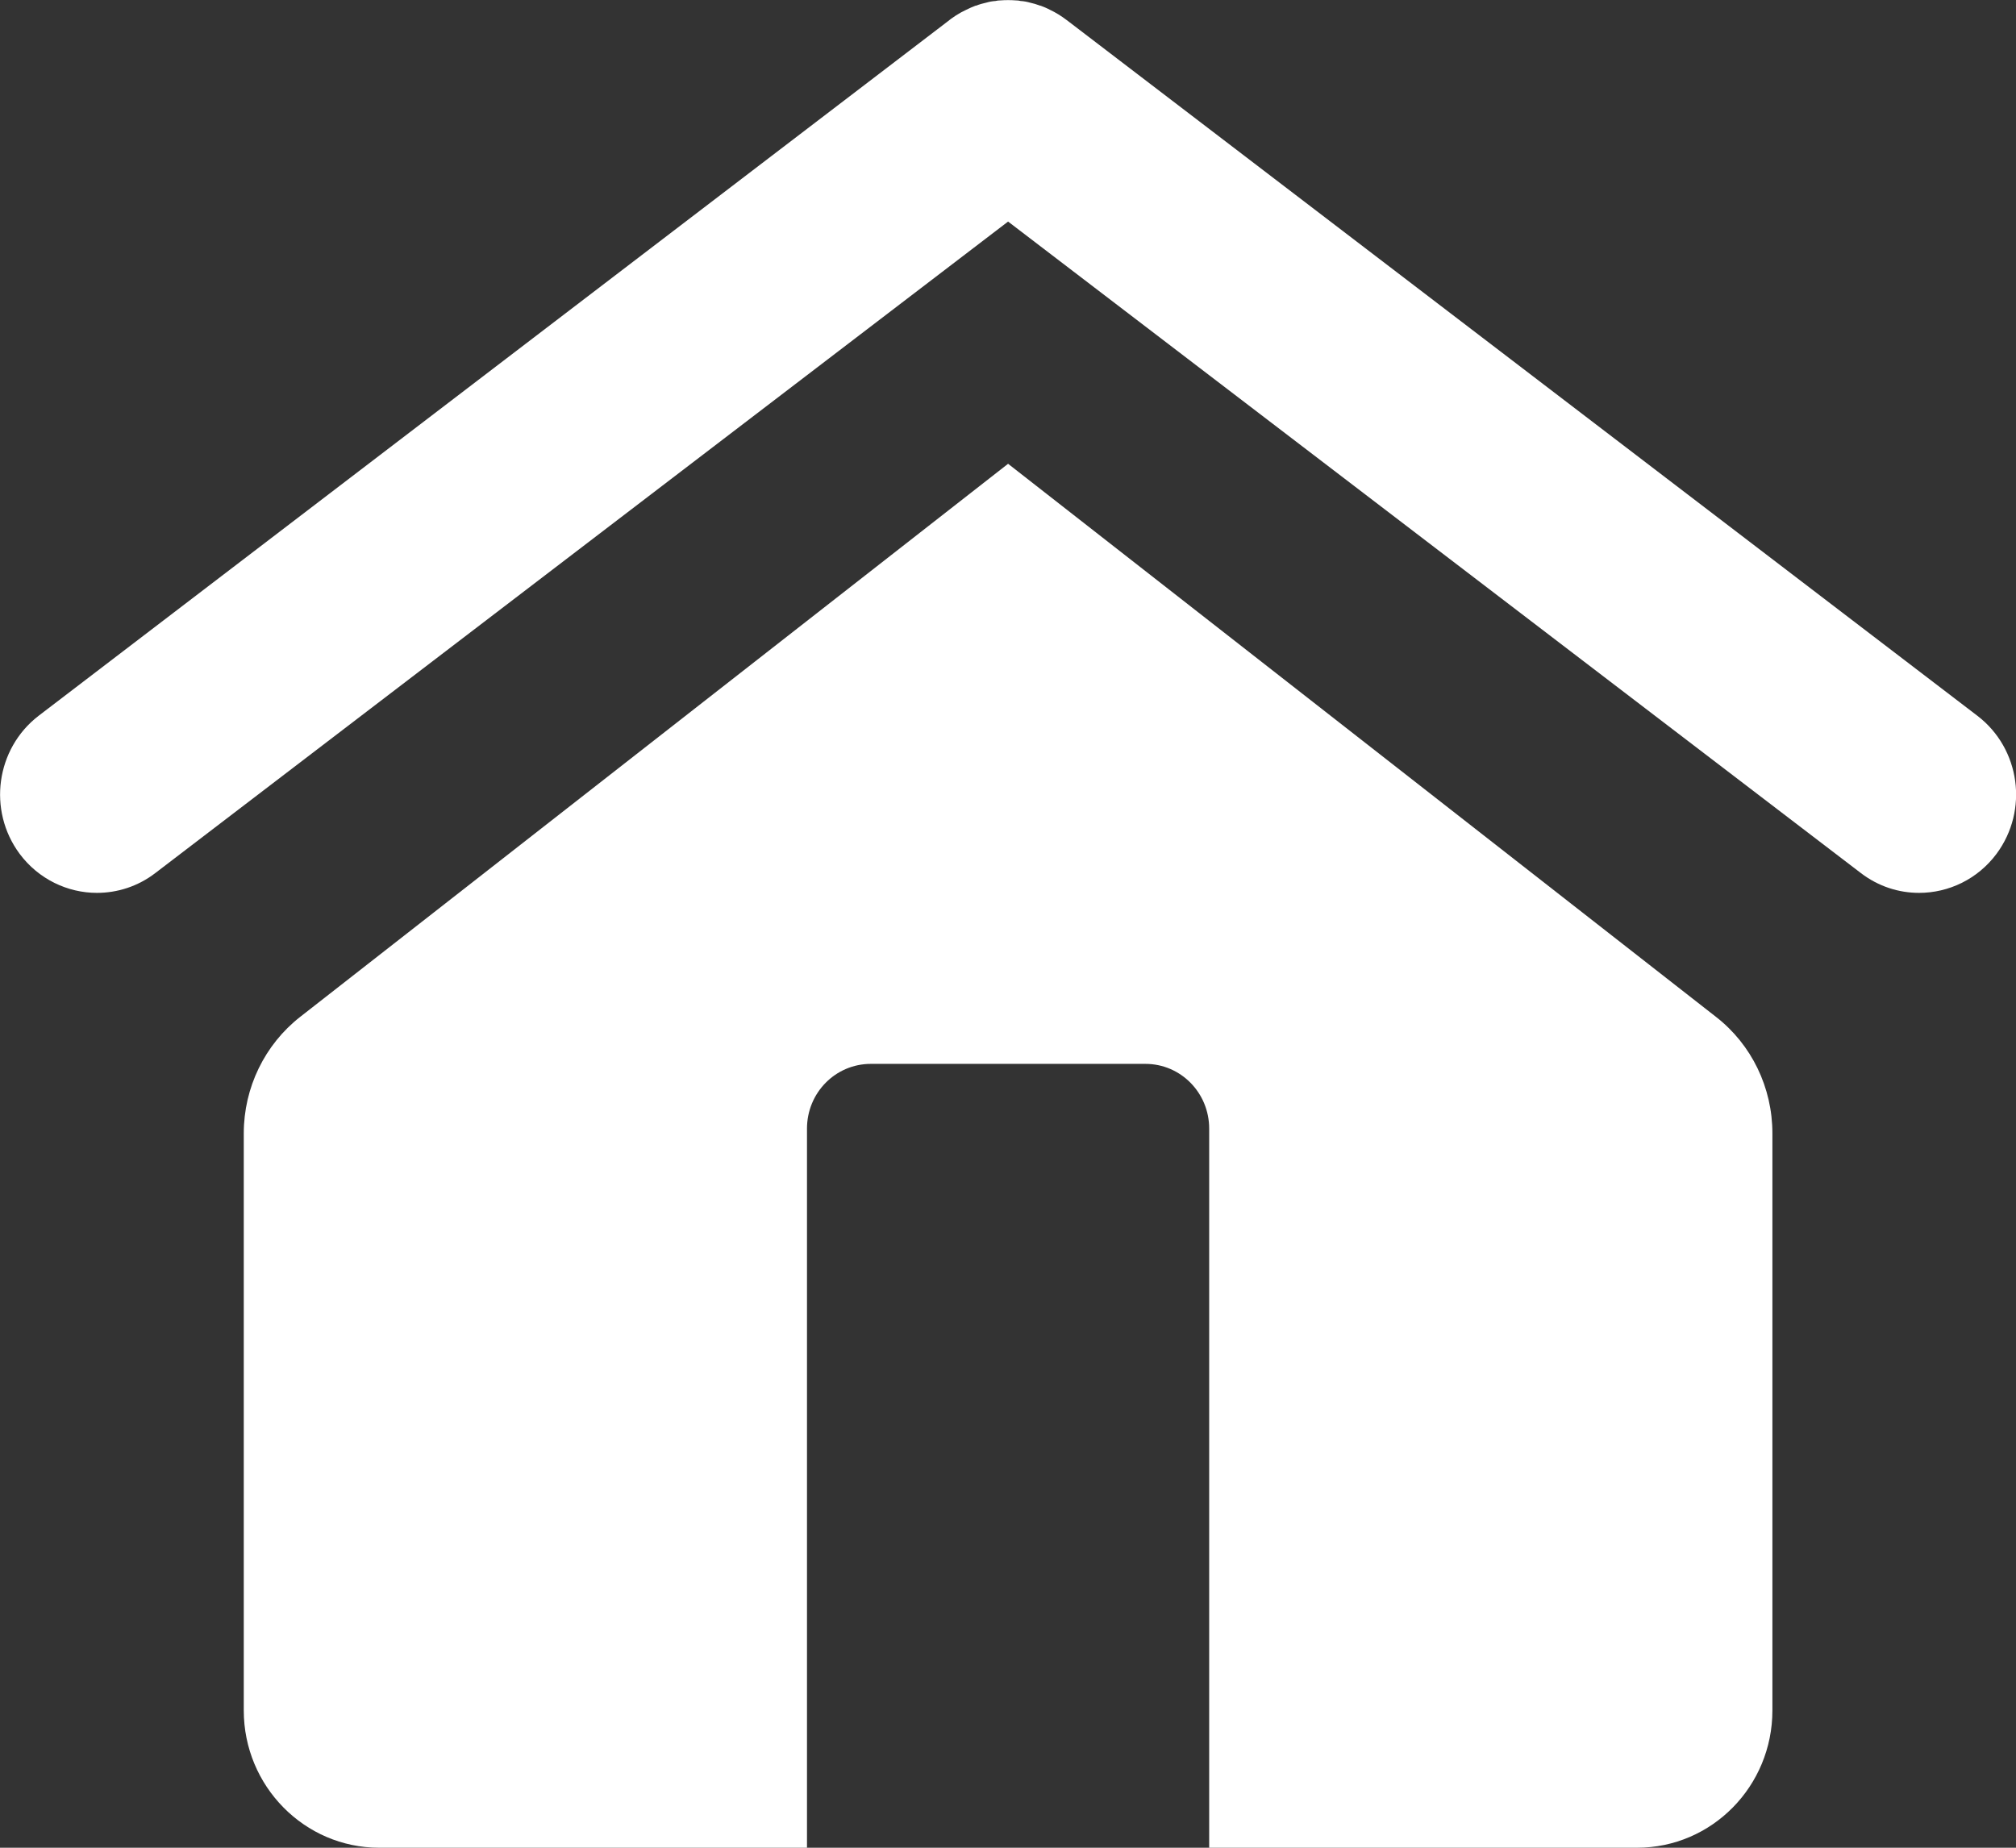 <svg width="24" height="22" viewBox="0 0 24 22" fill="none" xmlns="http://www.w3.org/2000/svg">
<rect x="0" y="0" width="24" height="22" fill="#333333" stroke="none"/>
<g clip-path="url(#clip0_94_1788)">
<path d="M20.428 12.107C20.853 12.437 21.1 12.95 21.1 13.494V20.365C21.1 21.267 20.38 22 19.489 22H14.395V13.438C14.395 13.011 14.056 12.667 13.636 12.667H10.367C9.946 12.667 9.607 13.011 9.607 13.438V22H4.514C3.625 22 2.902 21.267 2.902 20.365V13.494C2.902 12.95 3.152 12.437 3.574 12.107L12.001 5.522L20.428 12.107Z" fill="white"/>
<path d="M23.769 10.165C23.543 10.469 23.197 10.631 22.846 10.631C22.603 10.631 22.361 10.554 22.153 10.395L12.001 2.638L1.849 10.395C1.642 10.554 1.397 10.631 1.154 10.631C0.806 10.631 0.459 10.469 0.233 10.165C-0.15 9.647 -0.048 8.914 0.459 8.523L11.269 0.265C11.341 0.206 11.419 0.155 11.502 0.117C11.539 0.098 11.576 0.082 11.613 0.068H11.618C11.659 0.052 11.701 0.04 11.743 0.031C11.777 0.021 11.814 0.014 11.851 0.012C11.87 0.007 11.888 0.005 11.906 0.005C11.969 4.93689e-05 12.034 4.93689e-05 12.096 0.005C12.114 0.005 12.133 0.007 12.151 0.012C12.188 0.014 12.225 0.021 12.26 0.031C12.301 0.04 12.343 0.052 12.384 0.068H12.389C12.426 0.082 12.465 0.098 12.5 0.117C12.567 0.148 12.634 0.19 12.696 0.237L12.733 0.265L23.541 8.523C24.051 8.914 24.152 9.647 23.769 10.165Z" fill="white"/>
</g>
<defs>
<clipPath id="clip0_94_1788">
<rect width="24" height="22" fill="white"/>
</clipPath>
</defs>
</svg>

